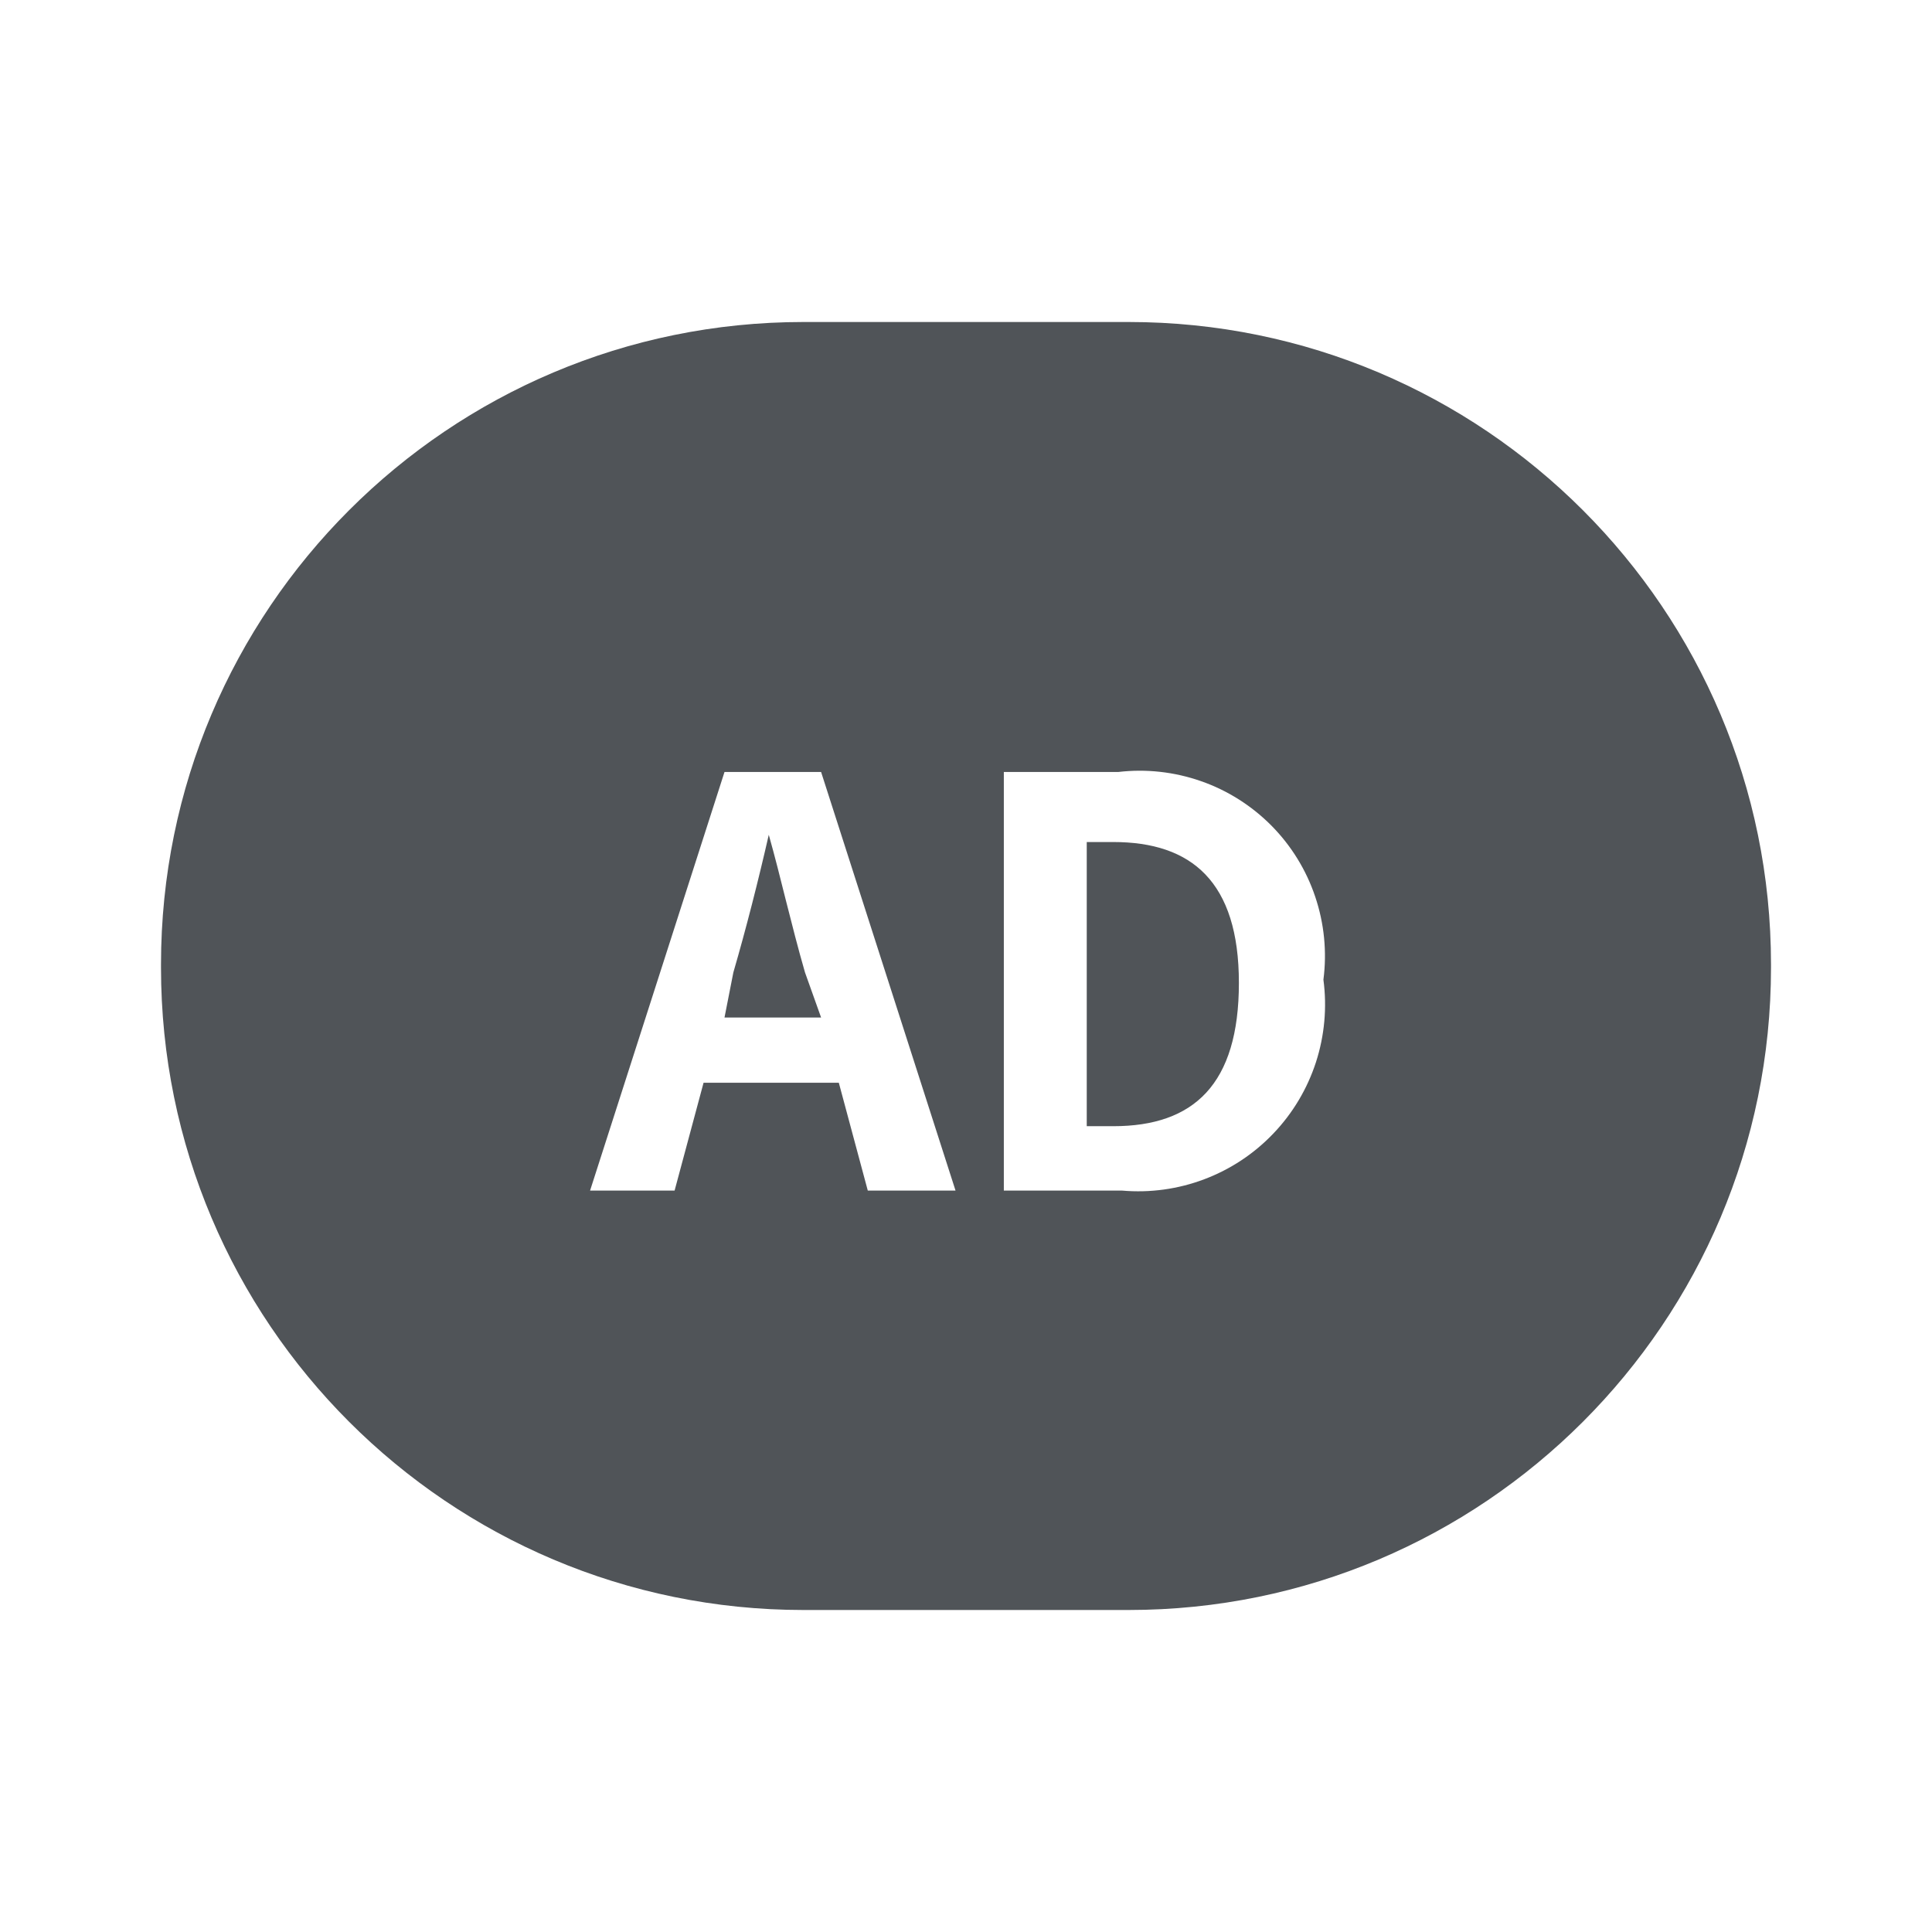 <svg width="24" height="24" viewBox="0 0 24 24" fill="none" xmlns="http://www.w3.org/2000/svg">
<g clip-path="url(#clip0_1_779)">
<path fill-rule="evenodd" clip-rule="evenodd" d="M9.98 5.5C6.401 5.5 3.5 8.401 3.5 11.98V12.02C3.5 15.599 6.401 18.5 9.98 18.5H14.02C17.599 18.5 20.5 15.599 20.5 12.02V11.98C20.5 8.401 17.599 5.5 14.02 5.5H9.98ZM2 11.98C2 7.573 5.573 4 9.98 4H14.02C18.427 4 22 7.573 22 11.98V12.02C22 16.427 18.427 20 14.02 20H9.98C5.573 20 2 16.427 2 12.02V11.98Z" fill="#505458"/>
<path fill-rule="evenodd" clip-rule="evenodd" d="M14.02 4.75H9.98C5.987 4.75 2.75 7.987 2.75 11.98V12.02C2.75 16.013 5.987 19.25 9.98 19.25H14.02C18.013 19.25 21.25 16.013 21.25 12.02V11.98C21.25 7.987 18.013 4.75 14.02 4.75ZM10.42 13.45H8.74L8.38 14.79H7.33L9 9.59H10.2L11.87 14.79H10.78L10.42 13.45ZM10.2 12.64L10 12.08C9.915 11.787 9.838 11.482 9.76 11.175C9.693 10.906 9.625 10.636 9.55 10.37C9.42 10.94 9.27 11.53 9.11 12.08L9 12.64H10.2ZM13.89 9.59H12.47V14.79H13.94C14.286 14.82 14.635 14.772 14.96 14.649C15.286 14.526 15.579 14.332 15.819 14.08C16.059 13.829 16.239 13.527 16.347 13.196C16.454 12.865 16.486 12.515 16.44 12.17C16.485 11.823 16.45 11.471 16.338 11.139C16.227 10.808 16.041 10.506 15.795 10.257C15.549 10.009 15.25 9.819 14.92 9.704C14.589 9.588 14.237 9.549 13.89 9.59ZM15.39 12.21C15.39 13.47 14.83 13.99 13.83 13.99H13.5V10.46H13.83C14.8 10.46 15.39 10.95 15.39 12.21Z" fill="#505458"/>
</g>
<defs>
<clipPath id="clip0_1_779">
<rect width="20" height="16" fill="white" transform="translate(2 4)"/>
</clipPath>
</defs>
</svg>
